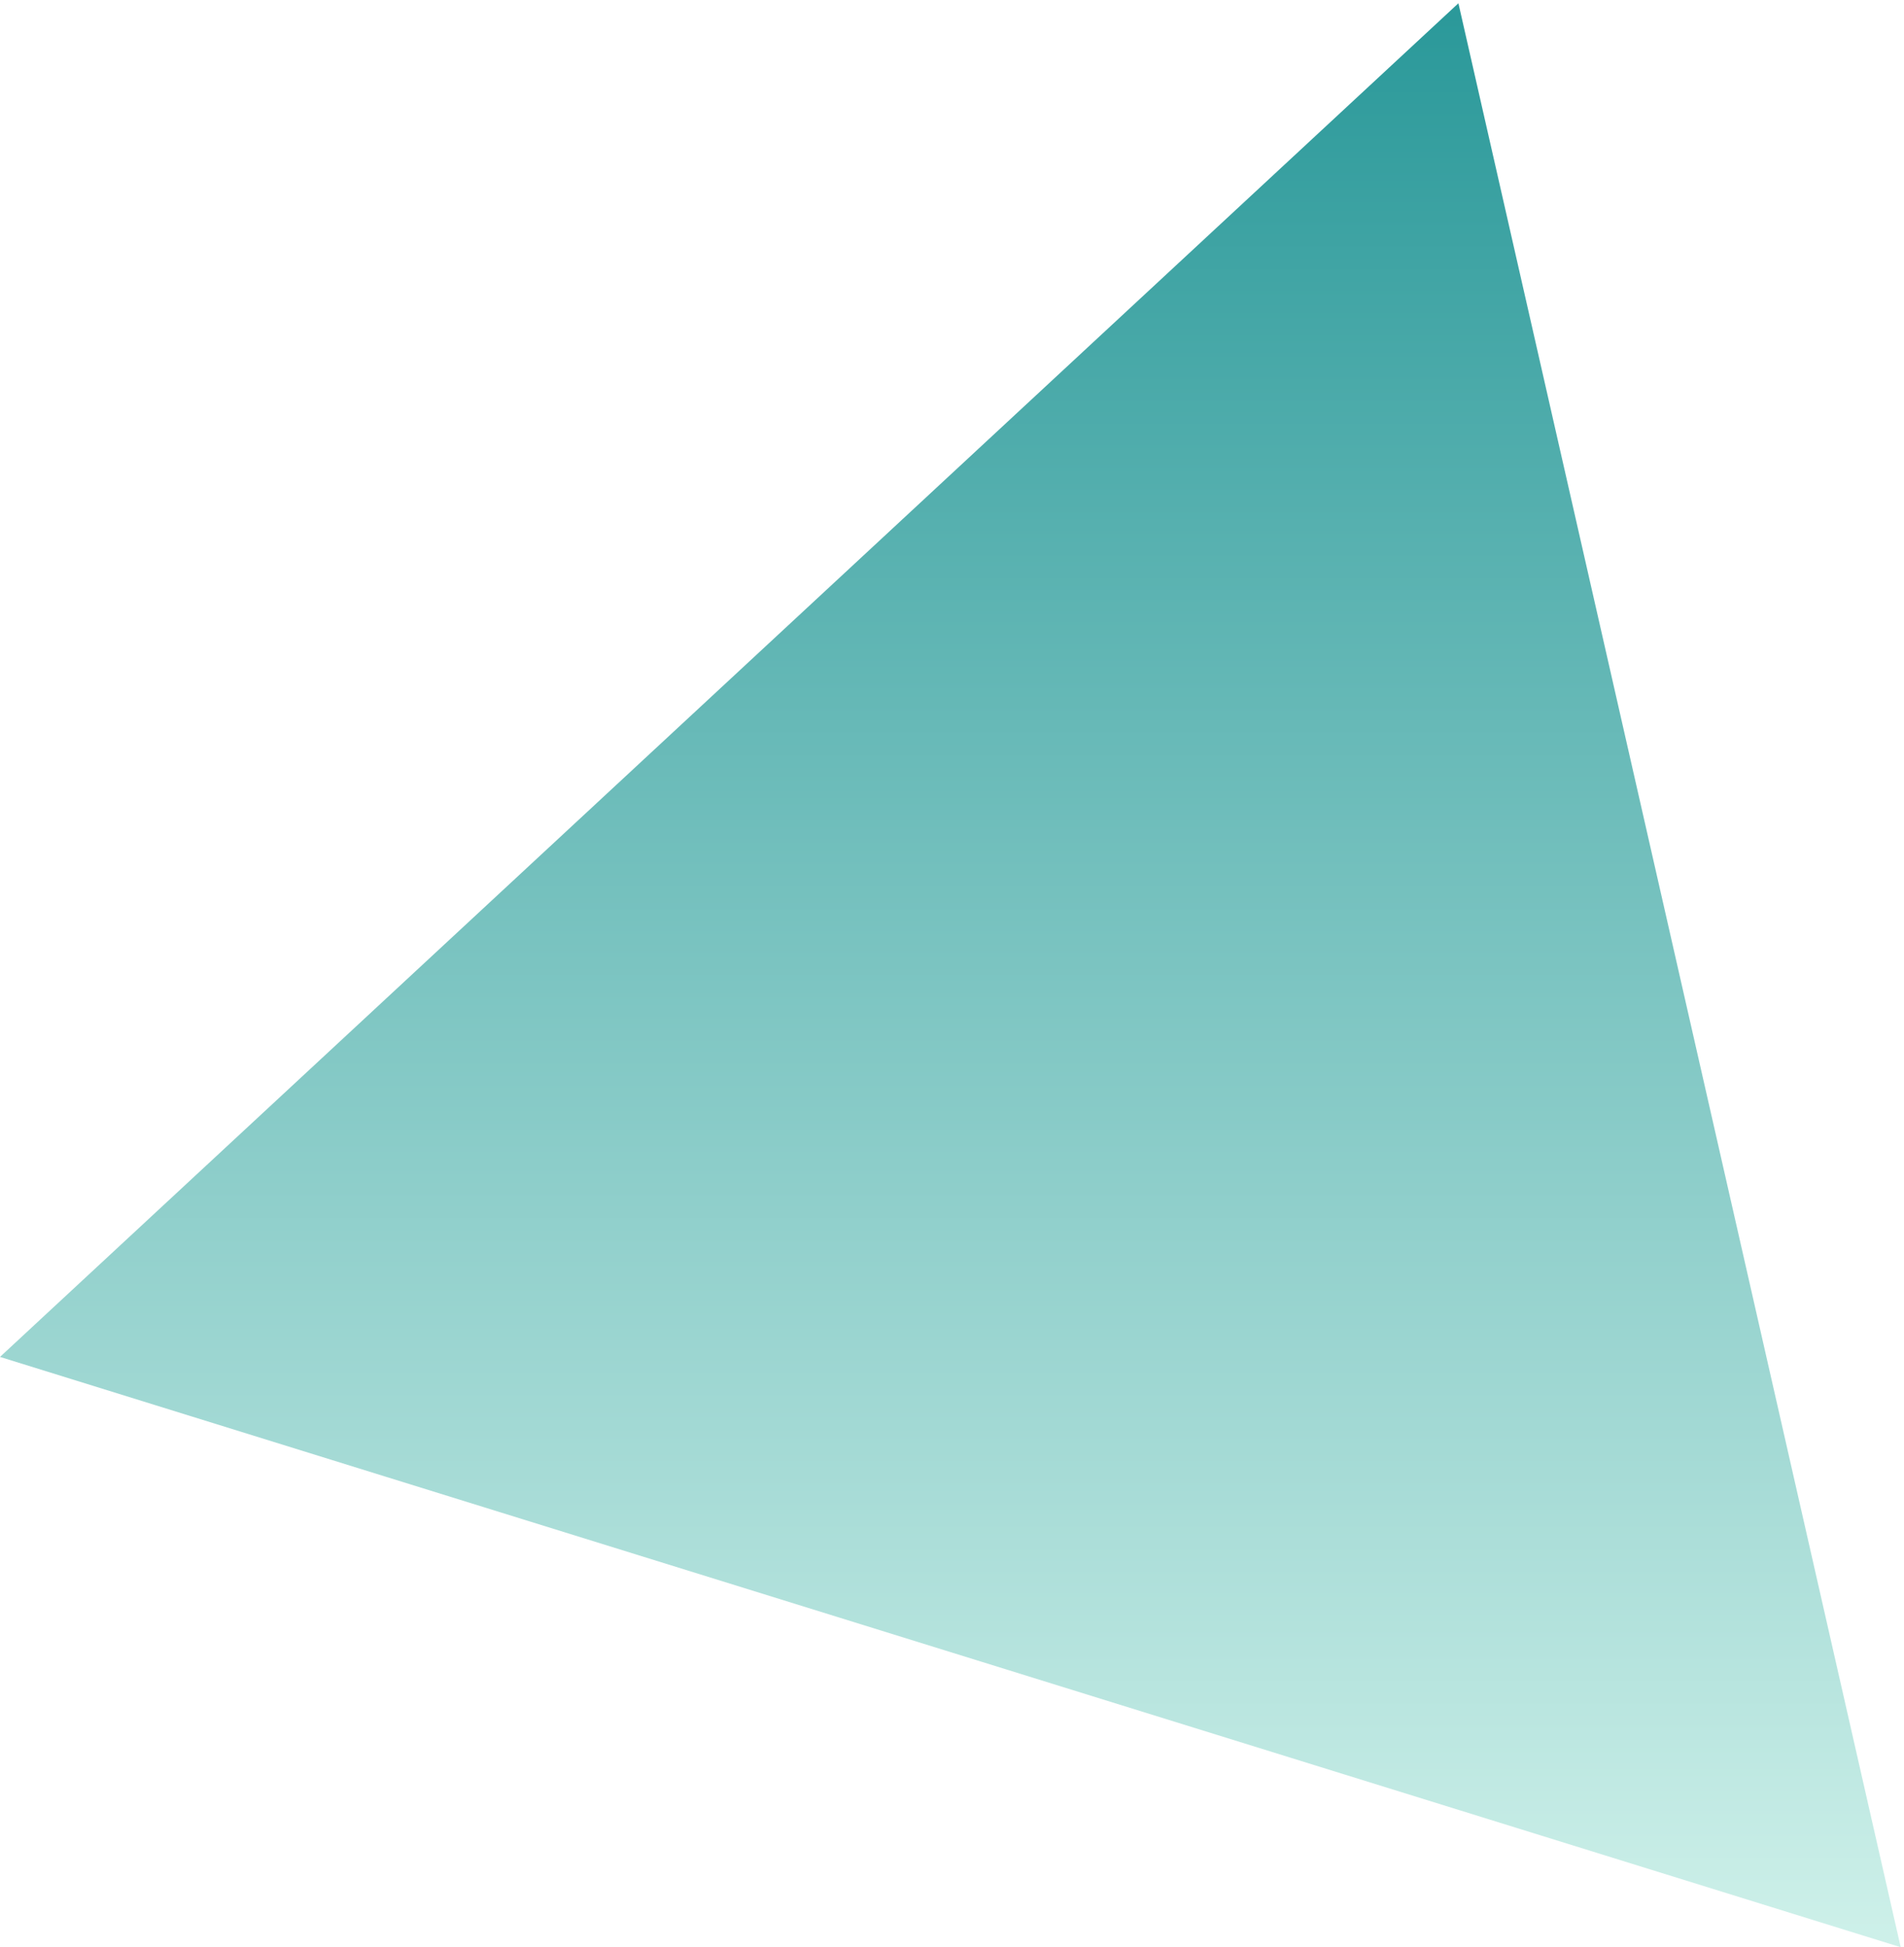 <?xml version="1.0" encoding="utf-8"?><!DOCTYPE svg PUBLIC "-//W3C//DTD SVG 1.1//EN" "http://www.w3.org/Graphics/SVG/1.1/DTD/svg11.dtd"><svg version="1.1" baseProfile="full" xmlns="http://www.w3.org/2000/svg" xmlns:xlink="http://www.w3.org/1999/xlink" xmlns:ev="http://www.w3.org/2001/xml-events"   height="590px"   width="577px" ><defs><linearGradient id="PSgrad_0" x1="0%" x2="0%" y1="100%" y2="0%">  <stop offset="0%" stop-color="rgb(205,240,233)" stop-opacity="1" />  <stop offset="100%" stop-color="rgb(43,153,154)" stop-opacity="1" /></linearGradient></defs><path fill="url(#PSgrad_0)" d="M576.001,589.991 C576.001,589.991 0,411.136 0,411.136 C0,411.136 441.966,0.988 441.966,0.988 C441.966,0.988 576.001,589.991 576.001,589.991 Z "/></svg>
